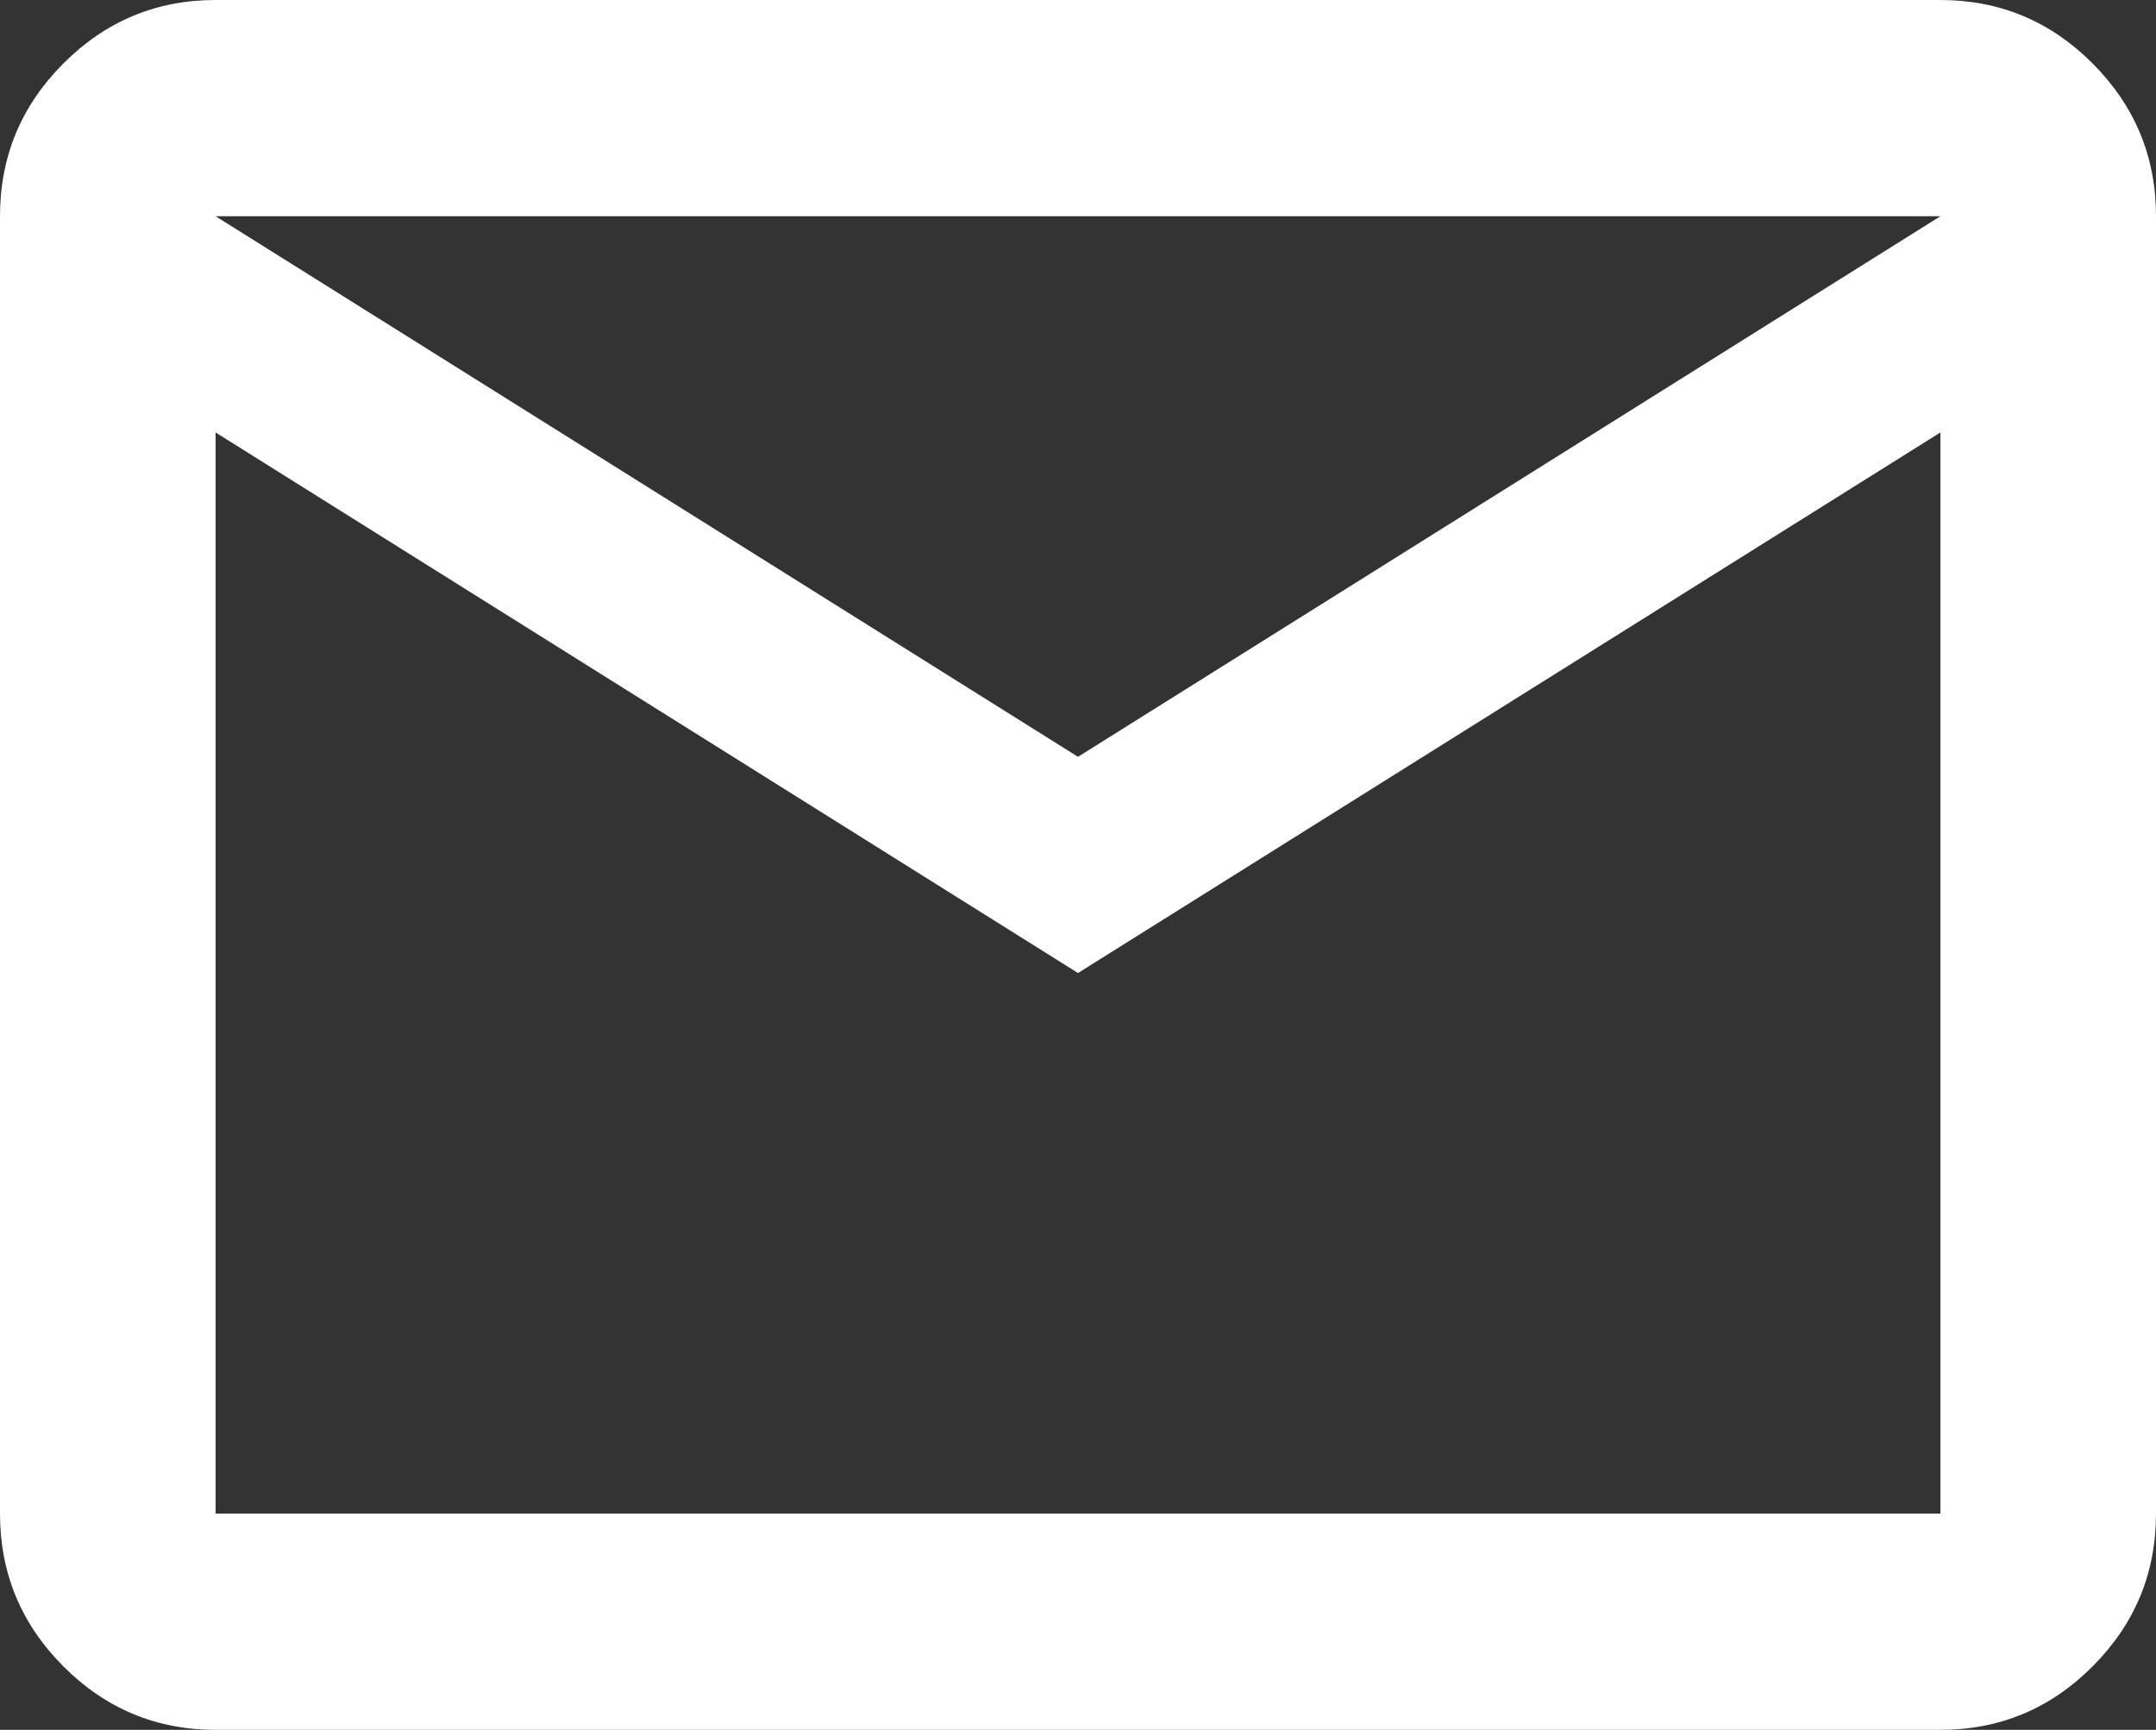 <svg width="86" height="69" viewBox="0 0 86 69" fill="none" xmlns="http://www.w3.org/2000/svg">
<rect x="0" y="0" width="86" height="69" fill="#333333" stroke="none"/>
<path d="M8.6 69C6.235 69 4.21 68.156 2.526 66.466C0.842 64.777 0 62.747 0 60.375V8.625C0 6.253 0.842 4.223 2.526 2.534C4.21 0.845 6.235 0 8.6 0H77.4C79.765 0 81.79 0.845 83.474 2.534C85.158 4.223 86 6.253 86 8.625V60.375C86 62.747 85.158 64.777 83.474 66.466C81.79 68.156 79.765 69 77.4 69H8.6ZM43 38.812L8.6 17.25V60.375H77.4V17.25L43 38.812ZM43 30.188L77.4 8.625H8.6L43 30.188ZM8.6 17.25V8.625V60.375V17.25Z" fill="white"/>
</svg>
